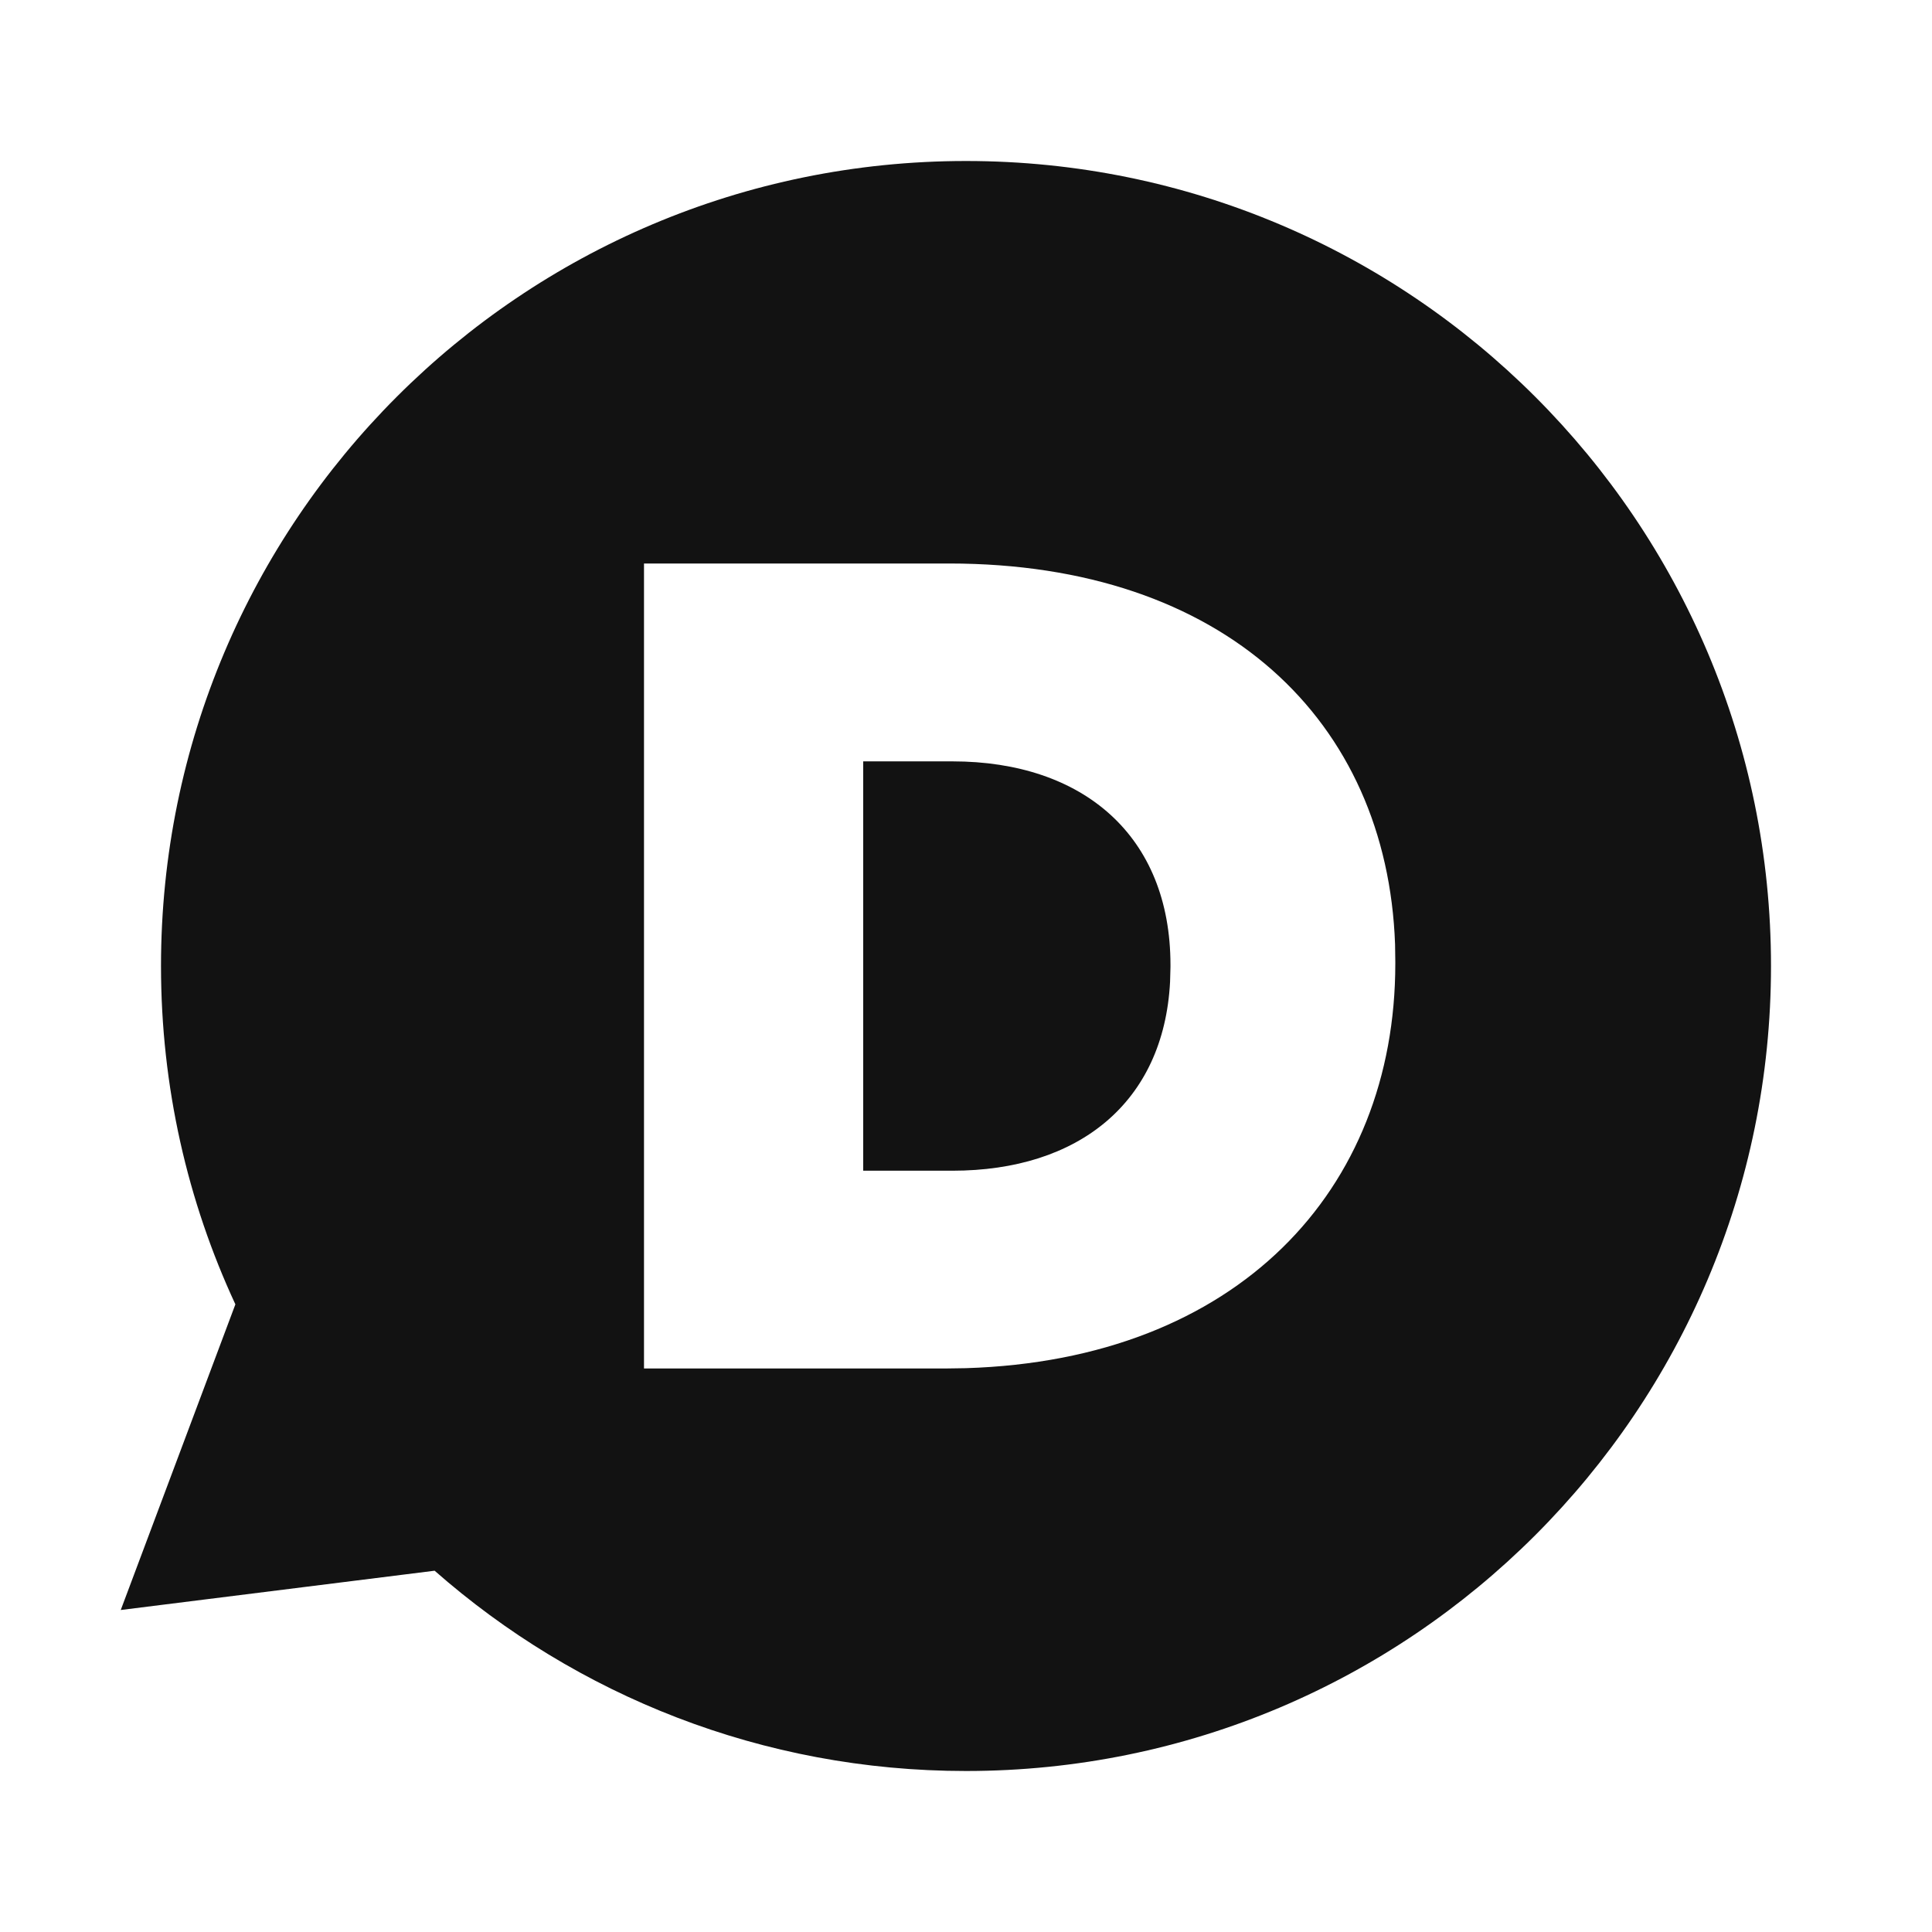 <svg width="24" height="24" viewBox="0 0 24 24" fill="none" xmlns="http://www.w3.org/2000/svg">
<g id="disqus-fill" clip-path="url(#clip0_8_5758)">
<g id="Group">
<path id="Vector" d="M12 2C17.523 2 22 6.477 22 12C22 17.523 17.523 22 12 22C9.47 22 7.16 21.06 5.399 19.512L1.5 20L2.924 16.203C2.33 14.925 2 13.501 2 12C2 6.477 6.477 2 12 2ZM8 7V17H11.733L11.996 16.996C15.371 16.893 17.333 14.785 17.333 11.971V11.944L17.33 11.729C17.23 8.956 15.21 7 11.79 7H8ZM11.831 9.458C13.459 9.458 14.54 10.386 14.54 11.987V12.015L14.535 12.198C14.456 13.698 13.397 14.543 11.831 14.543H10.723V9.458H11.831Z" fill="#121212"/>
</g>
</g>
<defs>
<clipPath id="clip0_8_5758">
<rect width="24" height="24" fill="white"/>
</clipPath>
</defs>
</svg>

